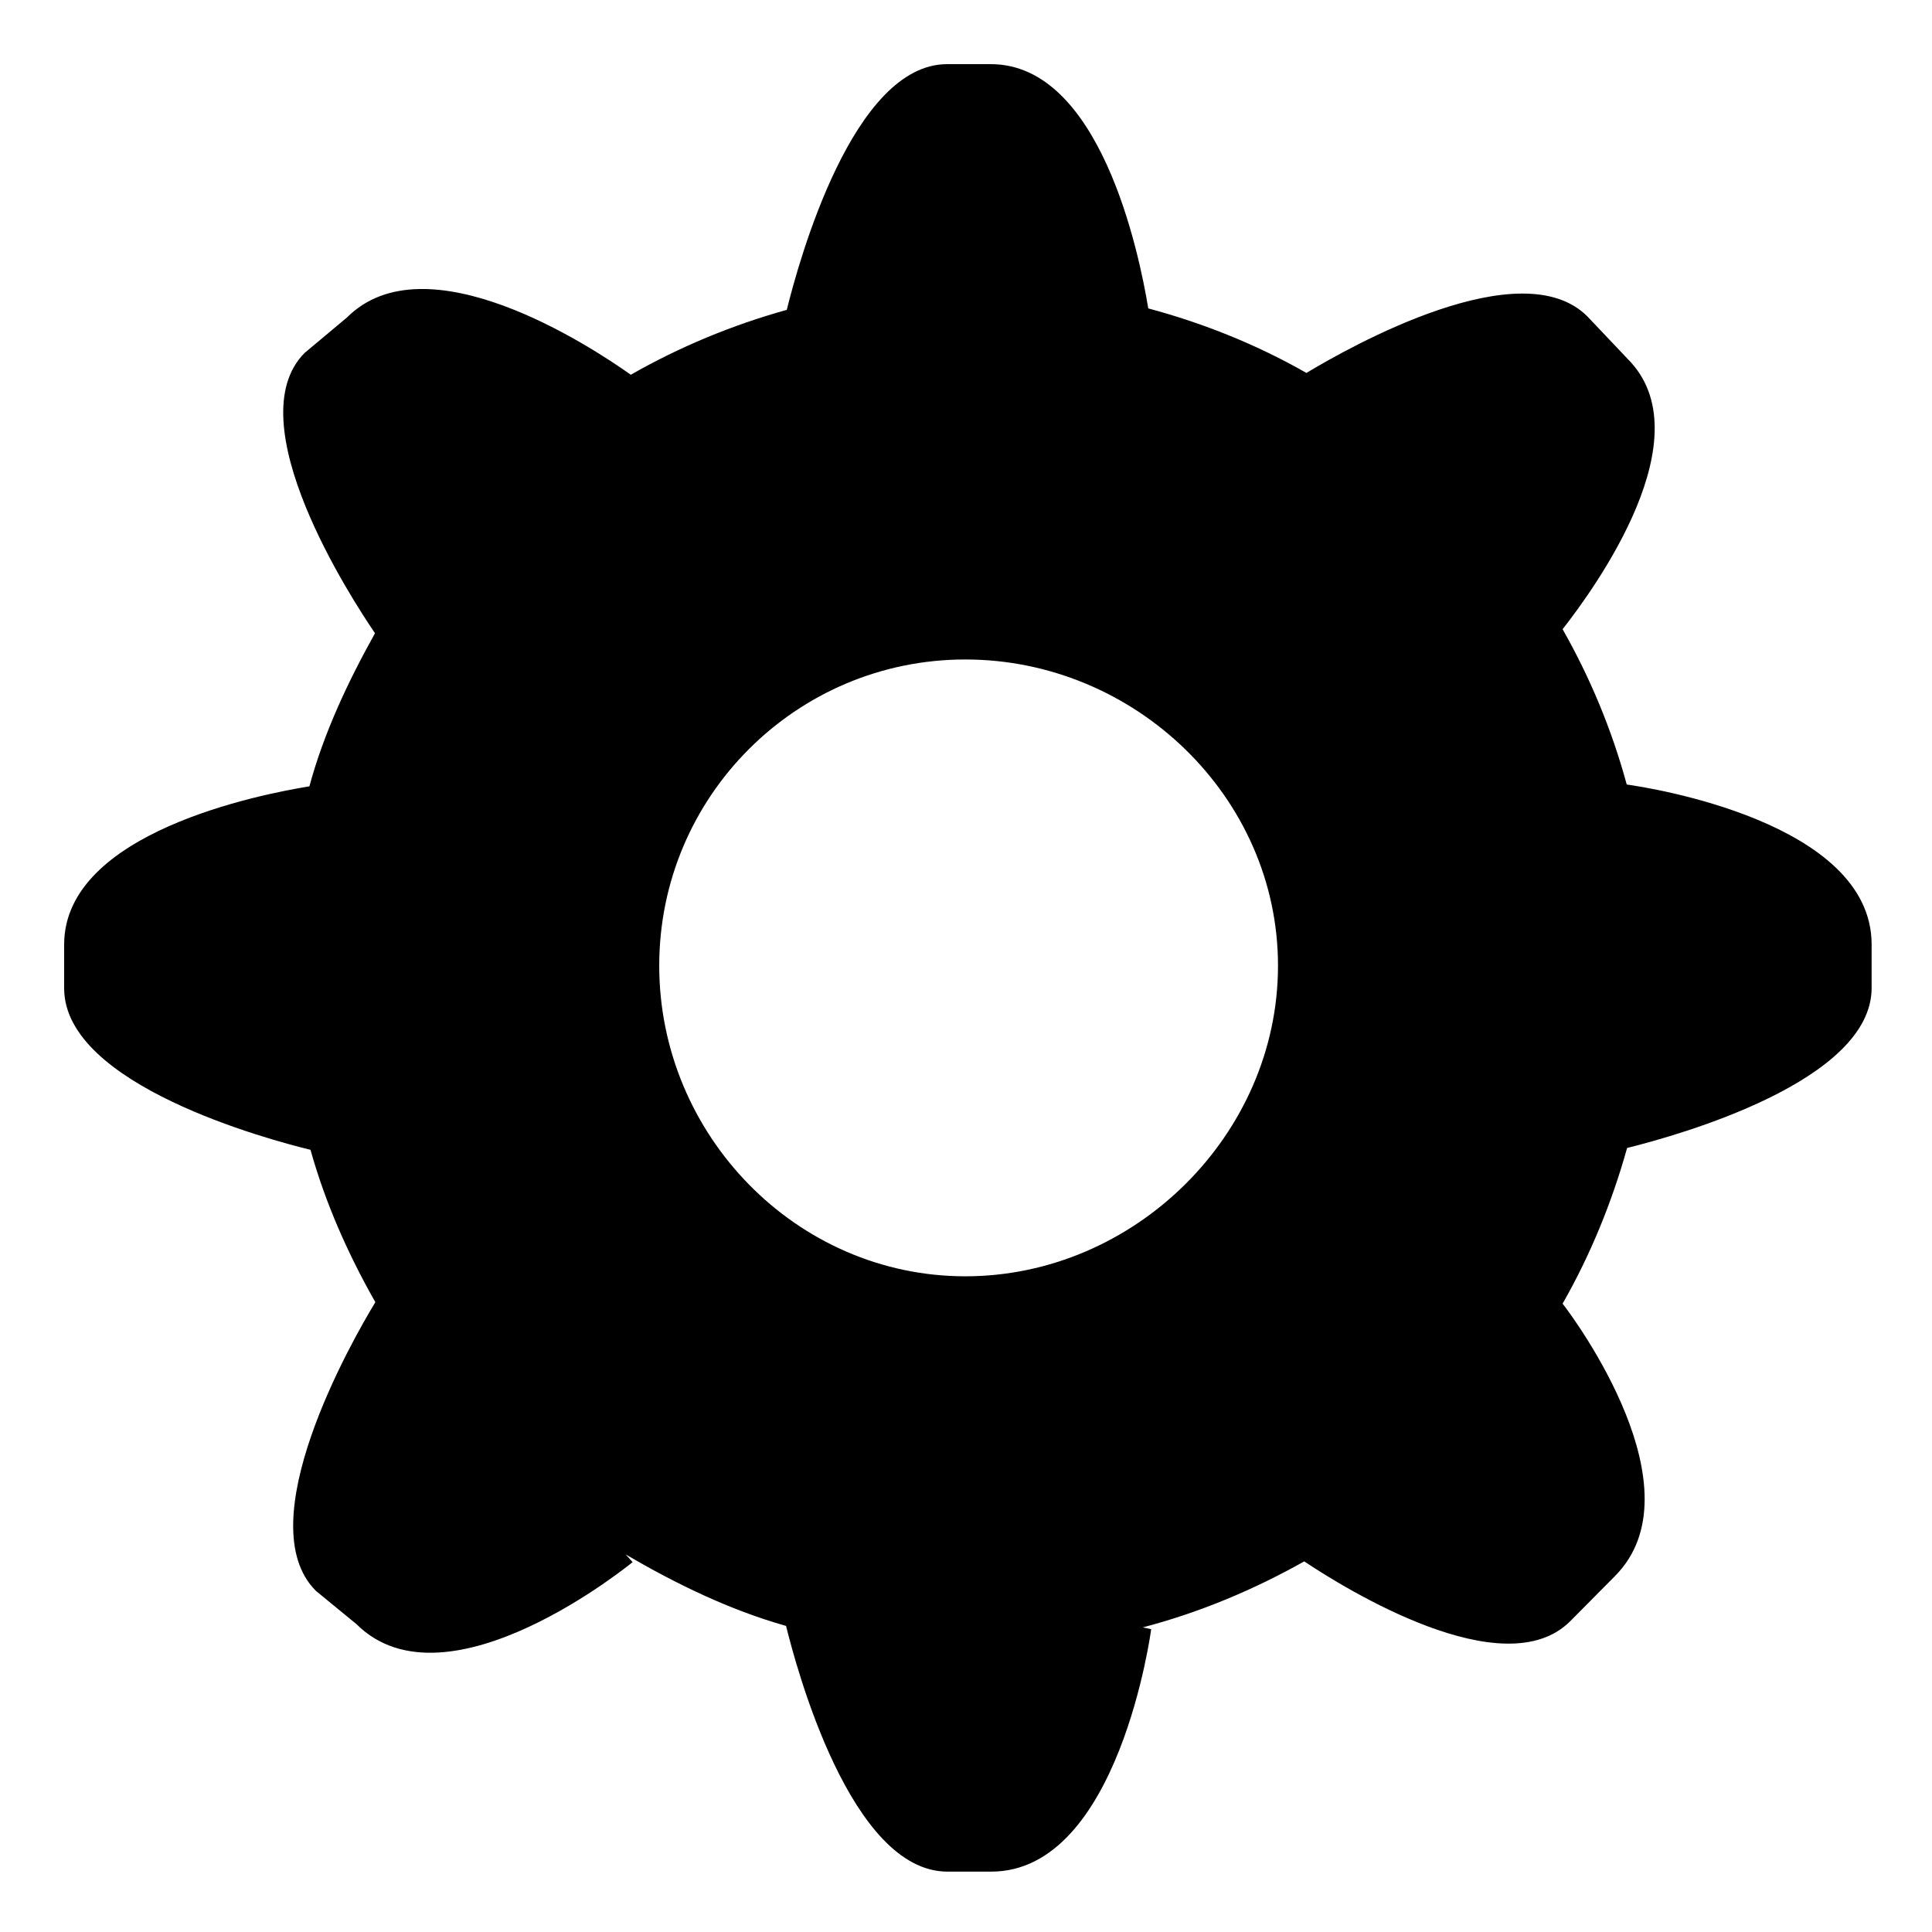 <?xml version="1.0" encoding="UTF-8" standalone="no"?>
<svg width="512px" height="512px" viewBox="0 0 512 512" version="1.1" xmlns="http://www.w3.org/2000/svg" xmlns:xlink="http://www.w3.org/1999/xlink" xmlns:sketch="http://www.bohemiancoding.com/sketch/ns">
    <!-- Generator: Sketch 3.3.2 (12043) - http://www.bohemiancoding.com/sketch -->
    <title>gear</title>
    <desc>Created with Sketch.</desc>
    <defs></defs>
    <g id="Exports" stroke="none" stroke-width="1" fill="none" fill-rule="evenodd" sketch:type="MSPage">
        <g id="gear" sketch:type="MSArtboardGroup" fill="#000000">
            <path d="M431.103,207.904 C427.144,193.316 421.349,179.501 414.106,166.748 C422.798,155.638 451.866,115.544 431.296,95.062 L420.673,83.855 C403.097,66.272 357.805,91.874 346.216,98.83 C333.179,91.391 319.079,85.691 304.303,81.73 C301.889,67.045 291.556,17 262.584,17 L250.995,17 C226.08,17 211.787,68.88 208.503,82.116 C193.921,86.174 180.015,91.971 167.17,99.313 C156.451,91.681 112.897,63.18 91.94,84.145 L80.738,93.516 C62.582,111.776 93.196,158.729 99.376,167.811 C92.327,180.467 85.856,194.089 81.993,208.387 C69.535,210.416 17,220.464 17,250.317 L17,261.91 C17,287.609 71.564,302.101 82.283,304.709 C86.243,318.911 92.327,332.533 99.473,345.093 C93.292,355.237 65.673,403.639 83.732,421.609 L94.451,430.401 C118.498,454.36 167.653,413.977 167.653,413.977 L165.818,411.948 C179.049,419.677 193.245,426.633 208.31,430.884 C211.014,441.801 225.404,496 251.092,496 L262.681,496 C296.578,496 305.076,431.753 305.076,431.753 L302.855,431.27 C318.017,427.309 332.406,421.223 345.636,413.784 C356.356,420.933 398.558,447.211 416.134,429.628 L427.916,417.745 C450.804,394.848 417.197,349.44 414.106,345.479 C421.446,332.63 427.144,318.718 431.2,304.226 C444.817,300.845 496,286.546 496,261.814 L496,250.22 C495.903,217.759 436.704,208.677 431.103,207.904 L431.103,207.904 L431.103,207.904 Z M255.824,338.233 C211.014,338.233 174.703,300.748 174.703,255.92 C174.703,211.093 211.014,174.767 255.824,174.767 C300.634,174.767 338.683,211.093 338.683,255.92 C338.683,300.748 300.634,338.233 255.824,338.233 L255.824,338.233 L255.824,338.233 Z" id="Imported-Layers" sketch:type="MSShapeGroup"></path>
        </g>
    </g>
</svg>